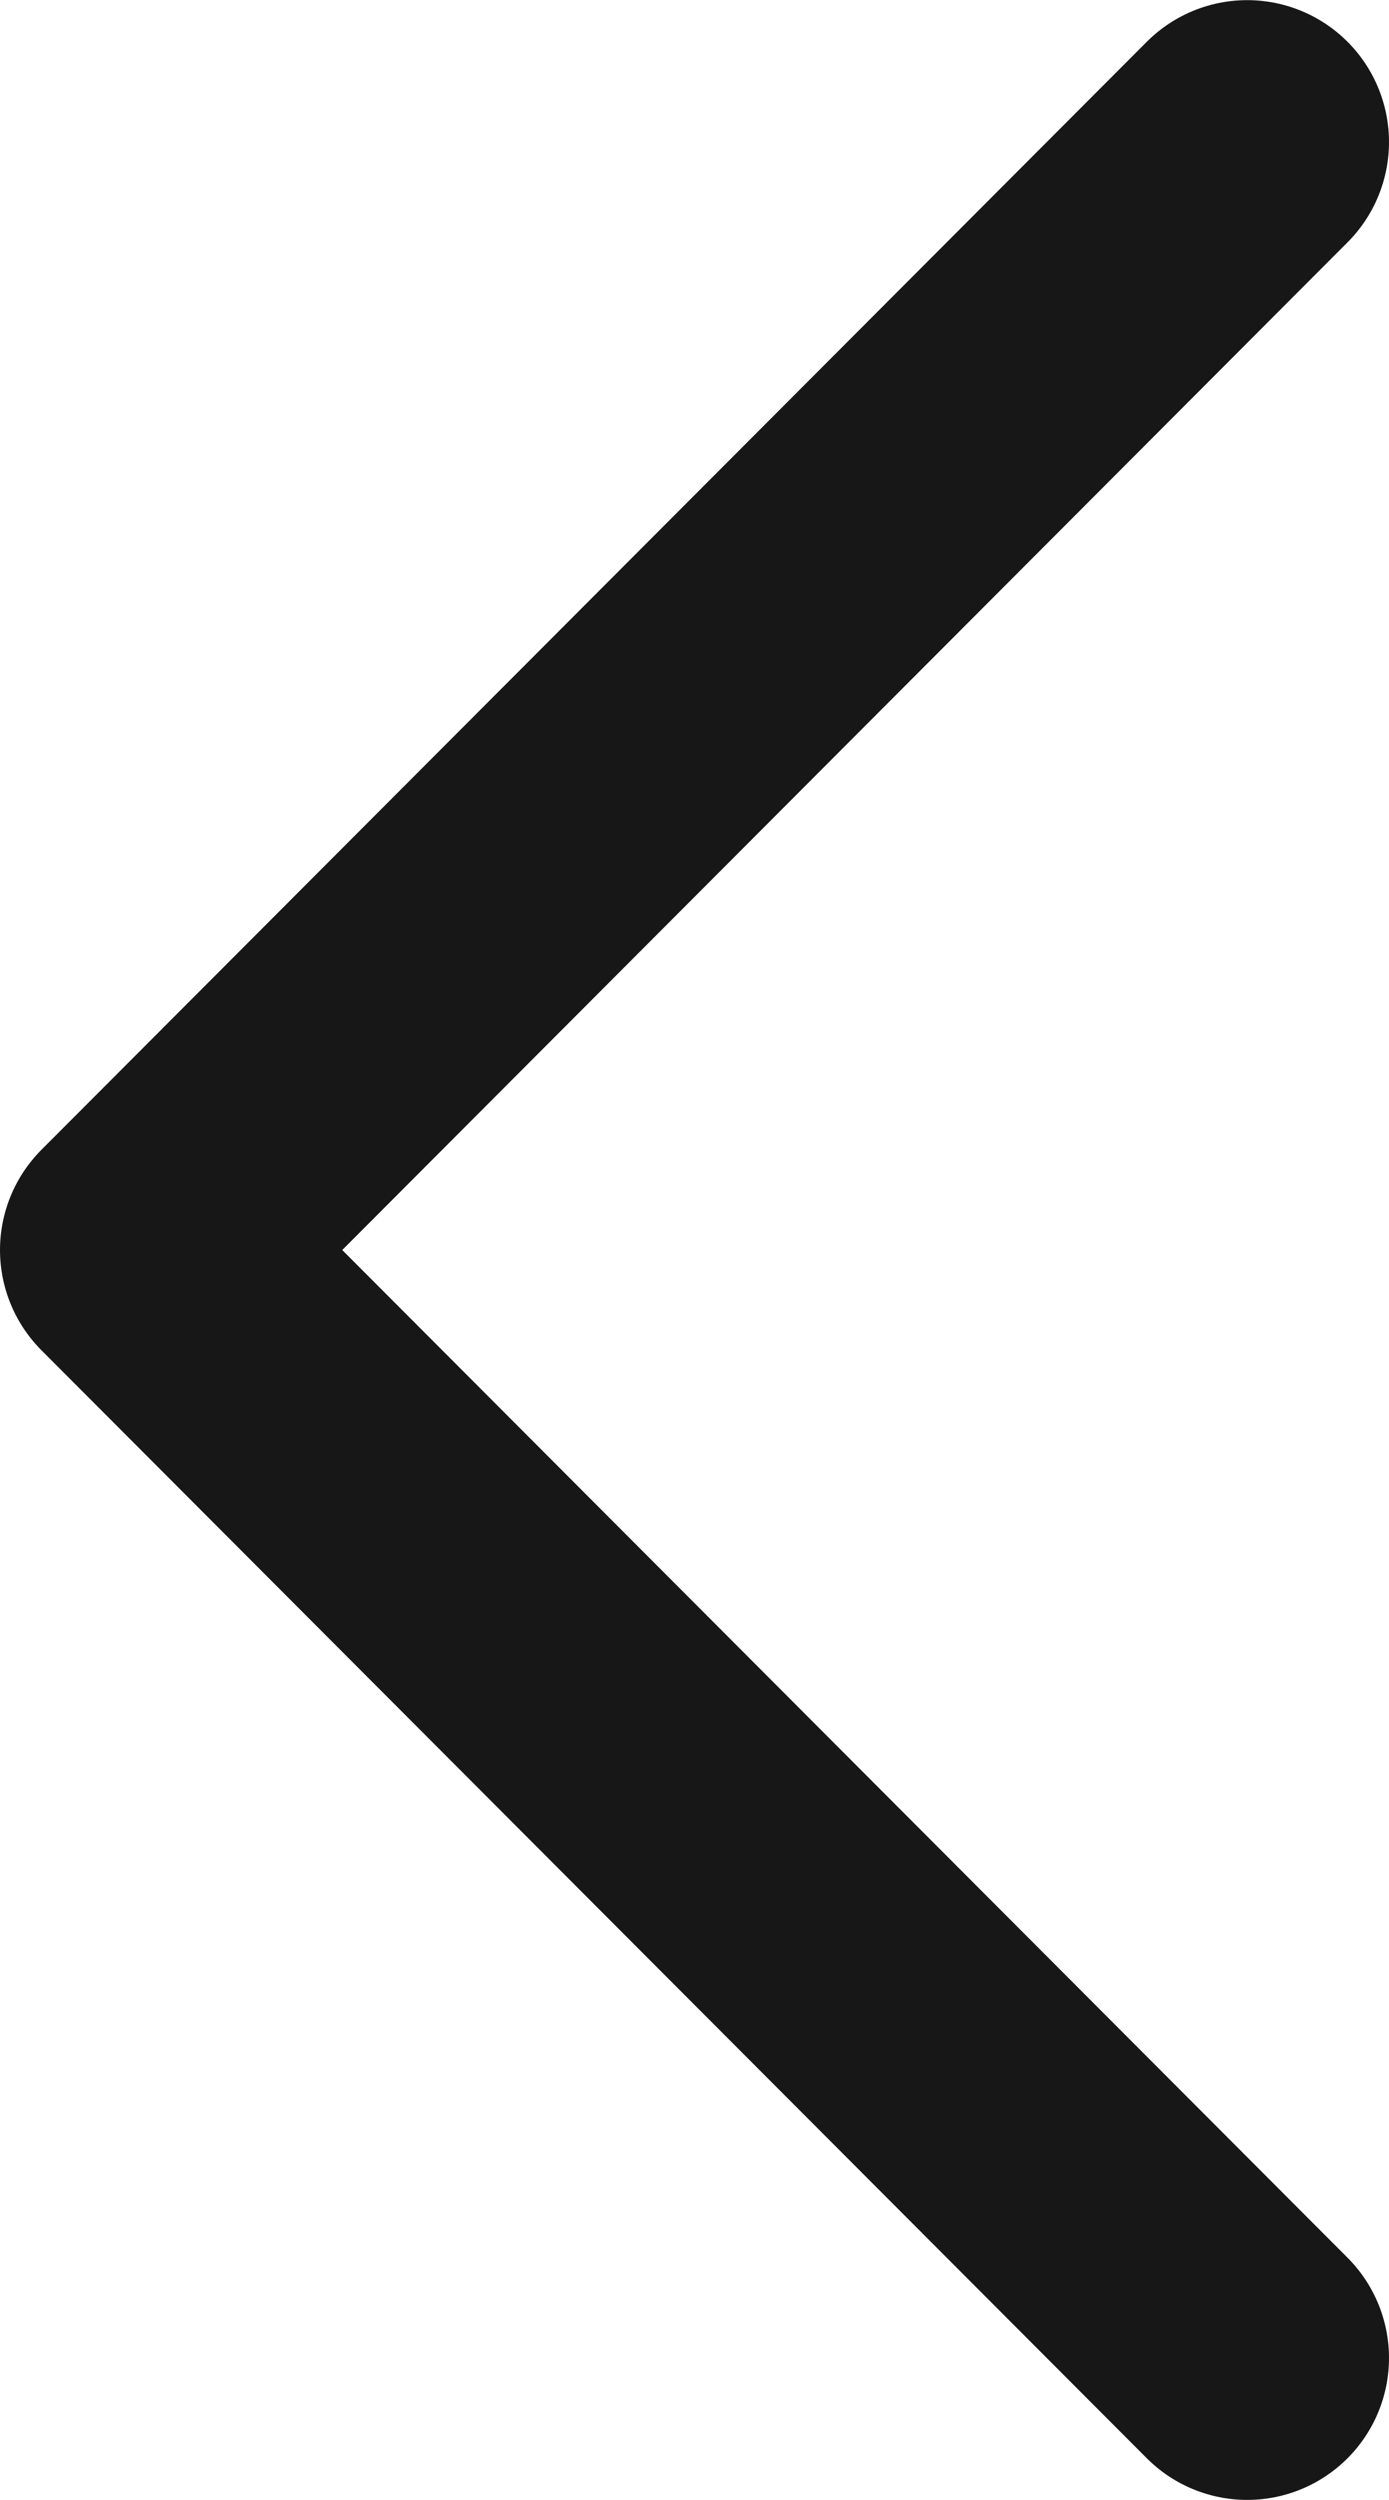 <svg xmlns="http://www.w3.org/2000/svg" width="9.793" height="17.615" viewBox="0 0 9.793 17.615"><path d="M0,7.793,7.807,0l7.807,7.793" transform="translate(1 16.615) rotate(-90)" fill="none" stroke="#171717" stroke-linecap="round" stroke-linejoin="round" stroke-width="2"/></svg>